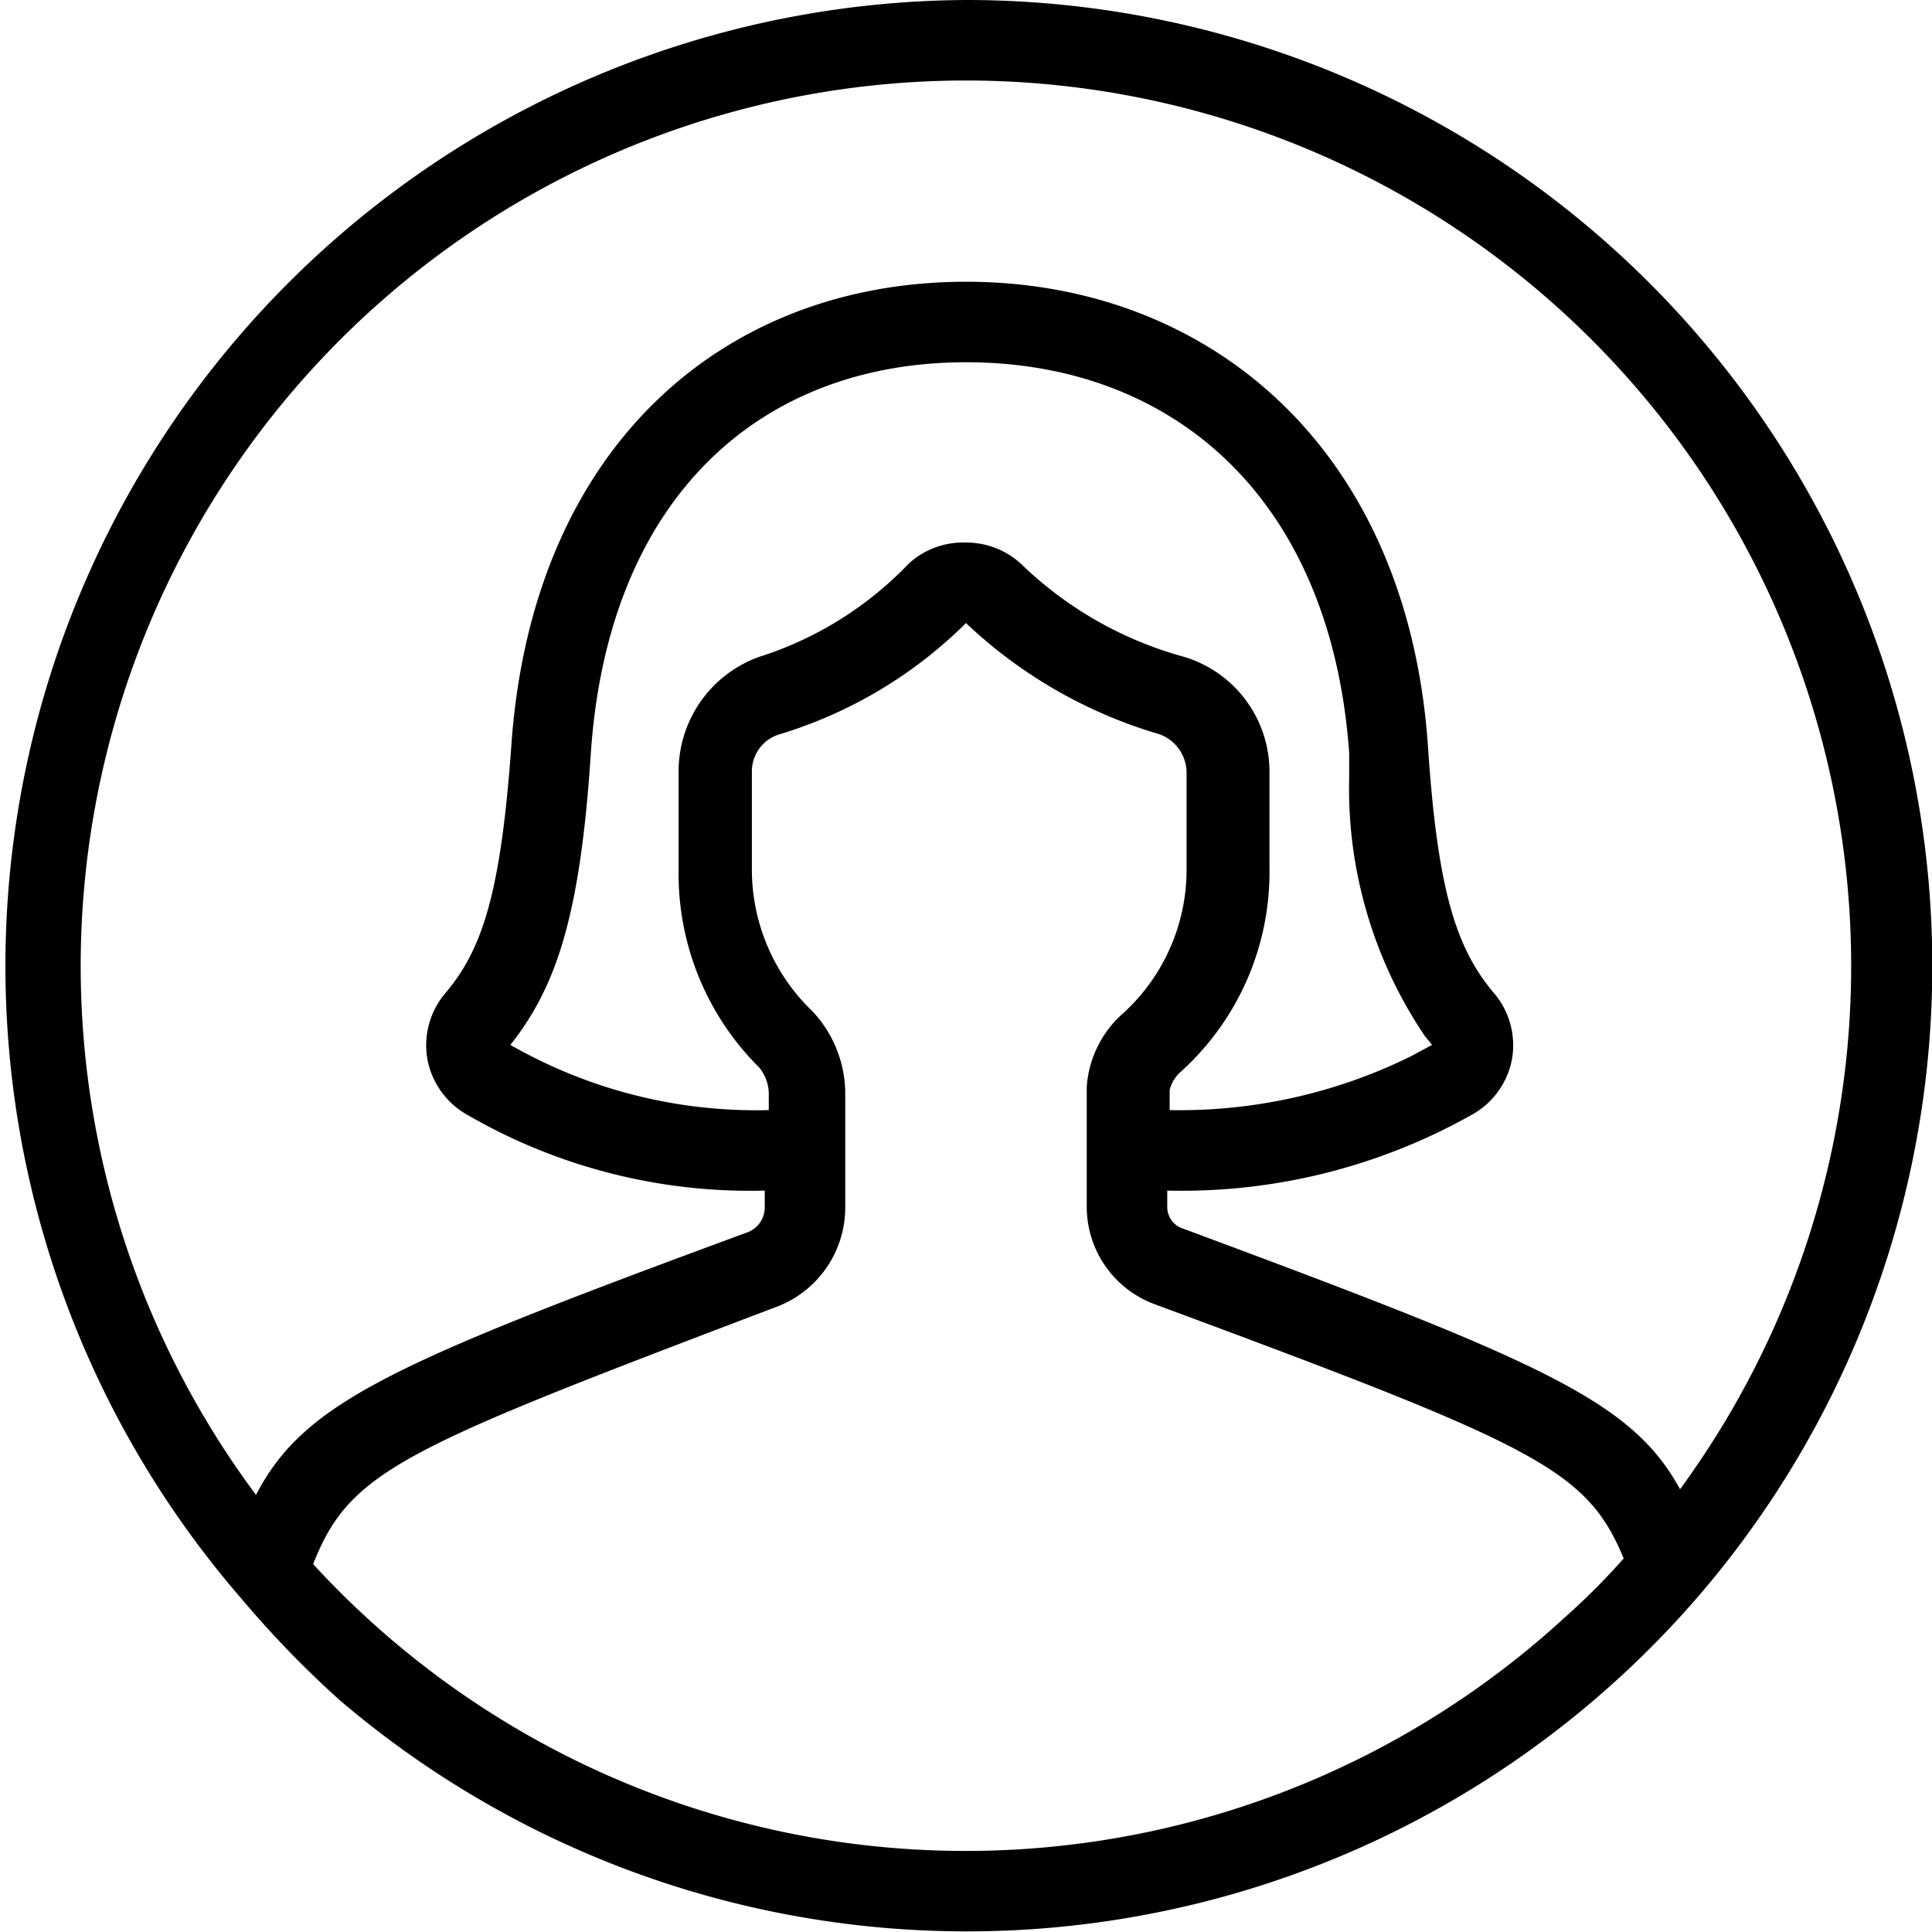 <svg xmlns="http://www.w3.org/2000/svg" viewBox="0 0 24 24"><path d="M12,0a12,12,0,0,1,9.14,19.78h0A12,12,0,0,1,4.22,21.12,12.59,12.59,0,0,1,3,19.86H3A12,12,0,0,1,12,0Zm0,7.74h0A5.58,5.58,0,0,1,9.69,9.12a.48.48,0,0,0-.35.47h0V10.8a2.44,2.44,0,0,0,.75,1.76,1.5,1.5,0,0,1,.41,1h0V15a1.32,1.32,0,0,1-.87,1.24C5,18,4.35,18.26,3.89,19.43a11,11,0,0,0,15.54.67,8.61,8.61,0,0,0,.74-.74c-.46-1.11-1.08-1.4-5.83-3.16A1.29,1.29,0,0,1,13.5,15h0V13.5a1.34,1.34,0,0,1,.46-.92,2.41,2.41,0,0,0,.78-1.78h0V9.59a.51.51,0,0,0-.34-.47A5.9,5.9,0,0,1,12,7.74ZM12,1A11,11,0,0,0,3.18,18.57c.6-1.15,1.68-1.63,6.1-3.26A.33.33,0,0,0,9.5,15h0v-.21a7,7,0,0,1-3.71-.95,1,1,0,0,1-.48-.68,1,1,0,0,1,.22-.82c.47-.55.69-1.27.82-3.05C6.6,5.54,9,3.5,12,3.5s5.49,2.05,5.74,5.79c.12,1.78.35,2.5.83,3.06a1,1,0,0,1,.21.82,1,1,0,0,1-.5.68,7.35,7.35,0,0,1-3.78.94V15a.28.28,0,0,0,.19.26c4.47,1.66,5.58,2.14,6.18,3.24A11,11,0,0,0,12,1Zm0,3.5c-2.53,0-4.44,1.65-4.66,4.85-.13,2-.42,2.9-1,3.63a6.14,6.14,0,0,0,3.21.81v-.22a.52.52,0,0,0-.12-.31,3.39,3.39,0,0,1-1-2.46h0V9.59a1.51,1.51,0,0,1,1-1.43A4.41,4.41,0,0,0,11.29,7,1,1,0,0,1,12,6.74a1,1,0,0,1,.71.29,4.69,4.69,0,0,0,2,1.13,1.49,1.49,0,0,1,1.06,1.43h0V10.8a3.34,3.34,0,0,1-1.12,2.53.45.45,0,0,0-.12.21h0v.25a6.49,6.49,0,0,0,3-.67l.26-.14h0l-.09-.11a5.49,5.49,0,0,1-.94-3.21V9.35C16.53,6.17,14.56,4.5,12,4.5Z"/></svg>
